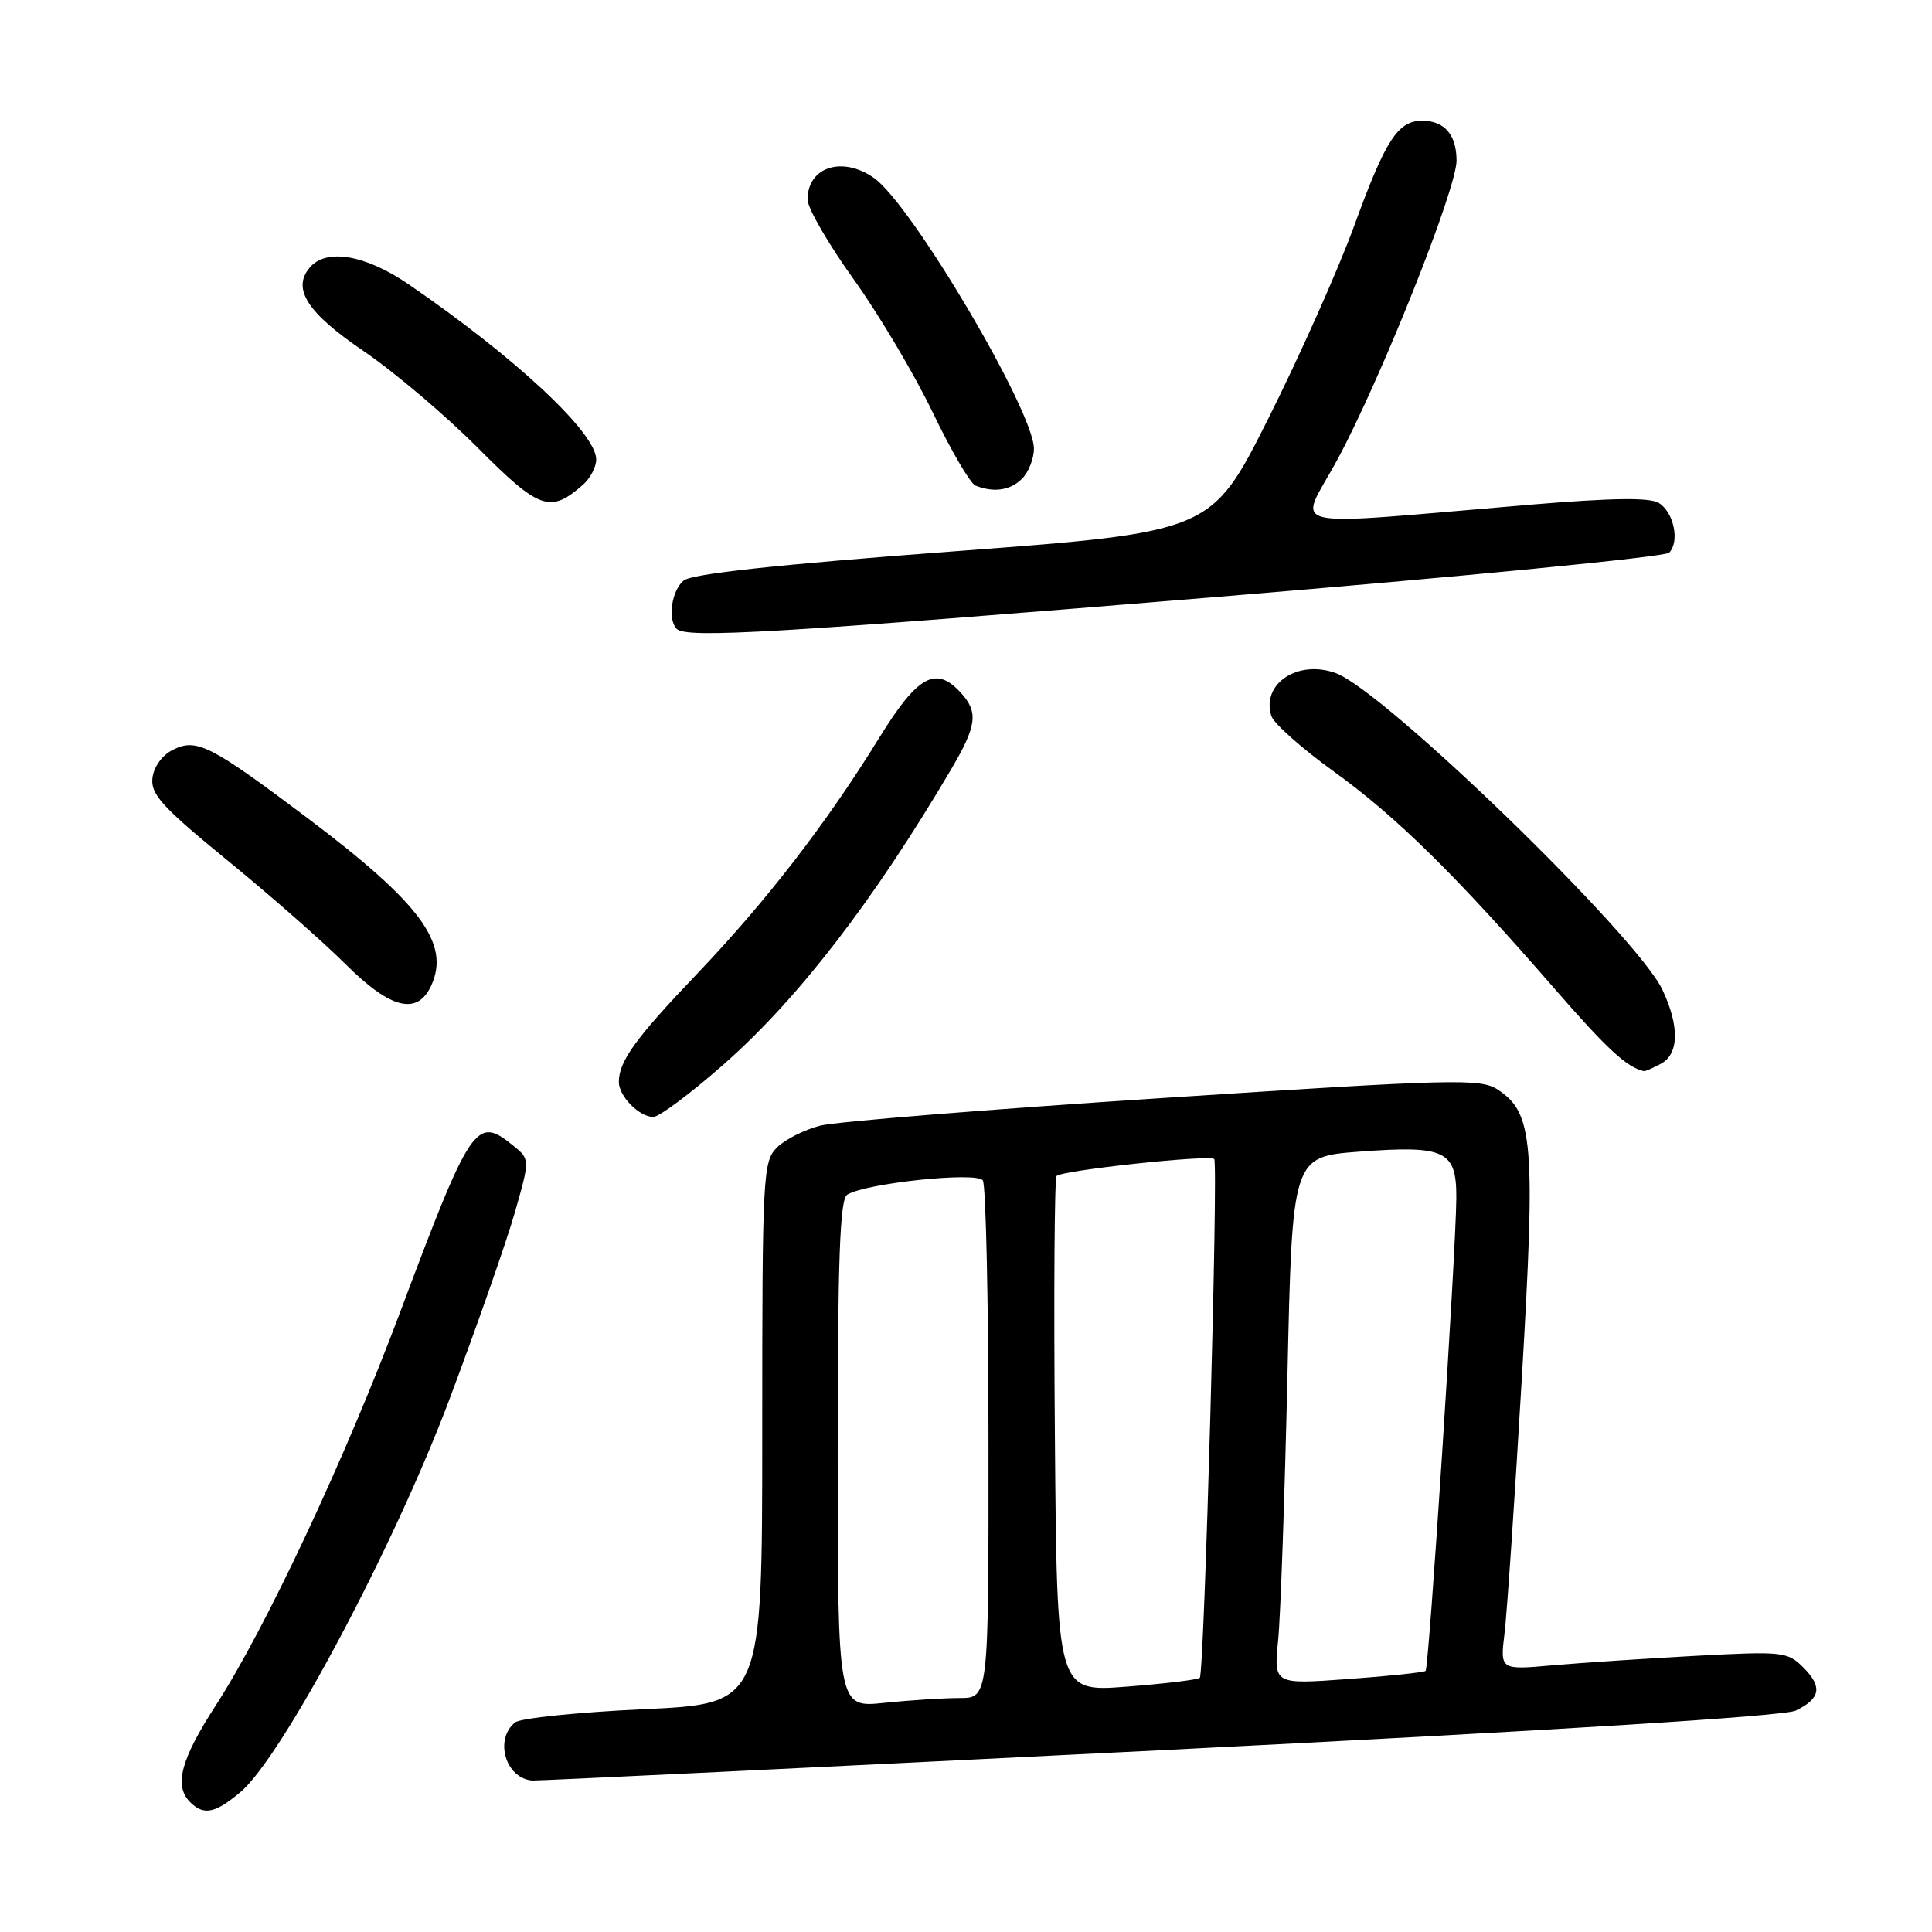 <?xml version="1.0" encoding="UTF-8" standalone="no"?>
<!DOCTYPE svg PUBLIC "-//W3C//DTD SVG 1.1//EN" "http://www.w3.org/Graphics/SVG/1.1/DTD/svg11.dtd" >
<svg xmlns="http://www.w3.org/2000/svg" xmlns:xlink="http://www.w3.org/1999/xlink" version="1.1" viewBox="0 0 256 256">
 <g >
 <path fill="currentColor"
d=" M 31.86 237.46 C 37.40 232.81 52.25 204.87 59.59 185.32 C 63.27 175.52 67.17 164.37 68.25 160.55 C 70.23 153.60 70.23 153.60 67.95 151.76 C 63.09 147.82 62.40 148.85 52.97 174.00 C 45.76 193.23 35.19 215.77 28.62 225.93 C 23.94 233.15 23.02 236.62 25.20 238.80 C 26.99 240.59 28.52 240.28 31.86 237.46 Z  M 153.50 231.93 C 205.65 229.32 236.38 227.41 237.93 226.67 C 241.24 225.07 241.52 223.52 238.94 220.94 C 236.86 218.86 236.21 218.79 224.63 219.41 C 217.96 219.77 209.41 220.34 205.64 220.67 C 198.77 221.28 198.77 221.28 199.36 216.39 C 199.69 213.70 200.71 198.57 201.64 182.78 C 203.49 151.33 203.17 147.47 198.46 144.38 C 196.18 142.89 192.86 142.97 154.25 145.48 C 131.29 146.97 110.79 148.62 108.70 149.15 C 106.61 149.68 104.02 150.98 102.95 152.05 C 101.09 153.91 101.00 155.66 101.00 189.88 C 101.00 225.76 101.00 225.76 85.25 226.48 C 76.59 226.88 68.94 227.67 68.25 228.23 C 65.48 230.48 66.97 235.61 70.50 235.93 C 71.05 235.98 108.40 234.18 153.50 231.93 Z  M 95.94 140.99 C 105.77 132.33 115.74 119.39 125.99 102.01 C 129.43 96.18 129.67 94.40 127.35 91.83 C 124.02 88.16 121.62 89.47 116.51 97.75 C 109.51 109.10 101.57 119.38 92.40 129.00 C 84.21 137.57 82.00 140.63 82.00 143.36 C 82.00 145.26 84.70 148.00 86.57 148.00 C 87.35 148.00 91.57 144.84 95.94 140.99 Z  M 220.07 140.96 C 222.48 139.67 222.56 135.99 220.28 131.15 C 216.91 124.02 183.47 91.59 177.02 89.20 C 172.00 87.35 167.10 90.59 168.46 94.87 C 168.77 95.86 172.51 99.18 176.77 102.25 C 185.06 108.24 192.83 115.88 205.98 131.00 C 212.95 139.02 215.57 141.43 217.82 141.93 C 217.99 141.97 219.00 141.53 220.07 140.96 Z  M 57.15 130.57 C 59.67 125.03 55.73 119.70 40.84 108.47 C 27.90 98.73 26.06 97.79 22.93 99.34 C 21.49 100.05 20.38 101.59 20.20 103.09 C 19.95 105.25 21.48 106.93 30.20 114.06 C 35.87 118.69 42.87 124.85 45.77 127.74 C 51.76 133.72 55.31 134.60 57.15 130.57 Z  M 161.33 79.09 C 193.69 76.42 220.61 73.79 221.16 73.24 C 222.60 71.80 221.80 67.89 219.81 66.65 C 218.62 65.90 213.64 65.97 202.81 66.87 C 168.88 69.71 172.05 70.45 177.21 60.91 C 182.97 50.22 193.00 25.07 193.00 21.28 C 193.00 17.86 191.40 16.00 188.45 16.00 C 185.22 16.00 183.60 18.50 179.41 30.00 C 177.30 35.78 172.18 47.25 168.04 55.50 C 160.50 70.50 160.50 70.50 126.33 73.06 C 102.90 74.82 91.67 76.03 90.58 76.93 C 88.98 78.26 88.44 82.10 89.67 83.33 C 90.94 84.61 102.88 83.90 161.33 79.09 Z  M 77.25 64.23 C 78.21 63.38 79.00 61.88 79.00 60.88 C 79.00 57.36 68.31 47.38 54.14 37.67 C 48.37 33.73 43.19 32.86 41.01 35.49 C 38.68 38.30 40.74 41.47 48.22 46.55 C 52.22 49.27 59.00 55.01 63.28 59.31 C 71.48 67.55 72.90 68.05 77.25 64.23 Z  M 135.43 63.43 C 136.29 62.56 137.00 60.78 137.00 59.45 C 137.00 54.50 120.79 27.06 115.79 23.57 C 111.59 20.63 106.99 22.14 107.01 26.45 C 107.01 27.58 109.76 32.33 113.11 37.00 C 116.46 41.67 121.18 49.63 123.60 54.67 C 126.02 59.71 128.57 64.06 129.25 64.34 C 131.66 65.31 133.87 64.99 135.43 63.43 Z  M 111.00 192.70 C 111.00 166.93 111.29 158.93 112.25 158.31 C 114.60 156.79 129.43 155.22 130.23 156.41 C 130.64 157.01 130.98 172.69 130.98 191.25 C 131.00 225.00 131.00 225.00 127.15 225.00 C 125.03 225.00 120.53 225.29 117.15 225.64 C 111.00 226.28 111.00 226.28 111.00 192.70 Z  M 139.78 190.35 C 139.62 171.73 139.72 156.20 140.00 155.83 C 140.55 155.09 160.26 152.97 160.89 153.58 C 161.45 154.11 159.57 221.77 158.98 222.32 C 158.72 222.57 154.35 223.10 149.28 223.49 C 140.05 224.21 140.05 224.21 139.78 190.35 Z  M 169.36 217.35 C 169.68 214.13 170.23 198.40 170.59 182.38 C 171.23 153.27 171.23 153.27 180.11 152.60 C 191.54 151.74 193.01 152.45 192.97 158.79 C 192.91 166.13 189.35 220.99 188.90 221.40 C 188.68 221.60 184.06 222.09 178.64 222.48 C 168.78 223.20 168.78 223.20 169.36 217.35 Z "/>
</g>
</svg>